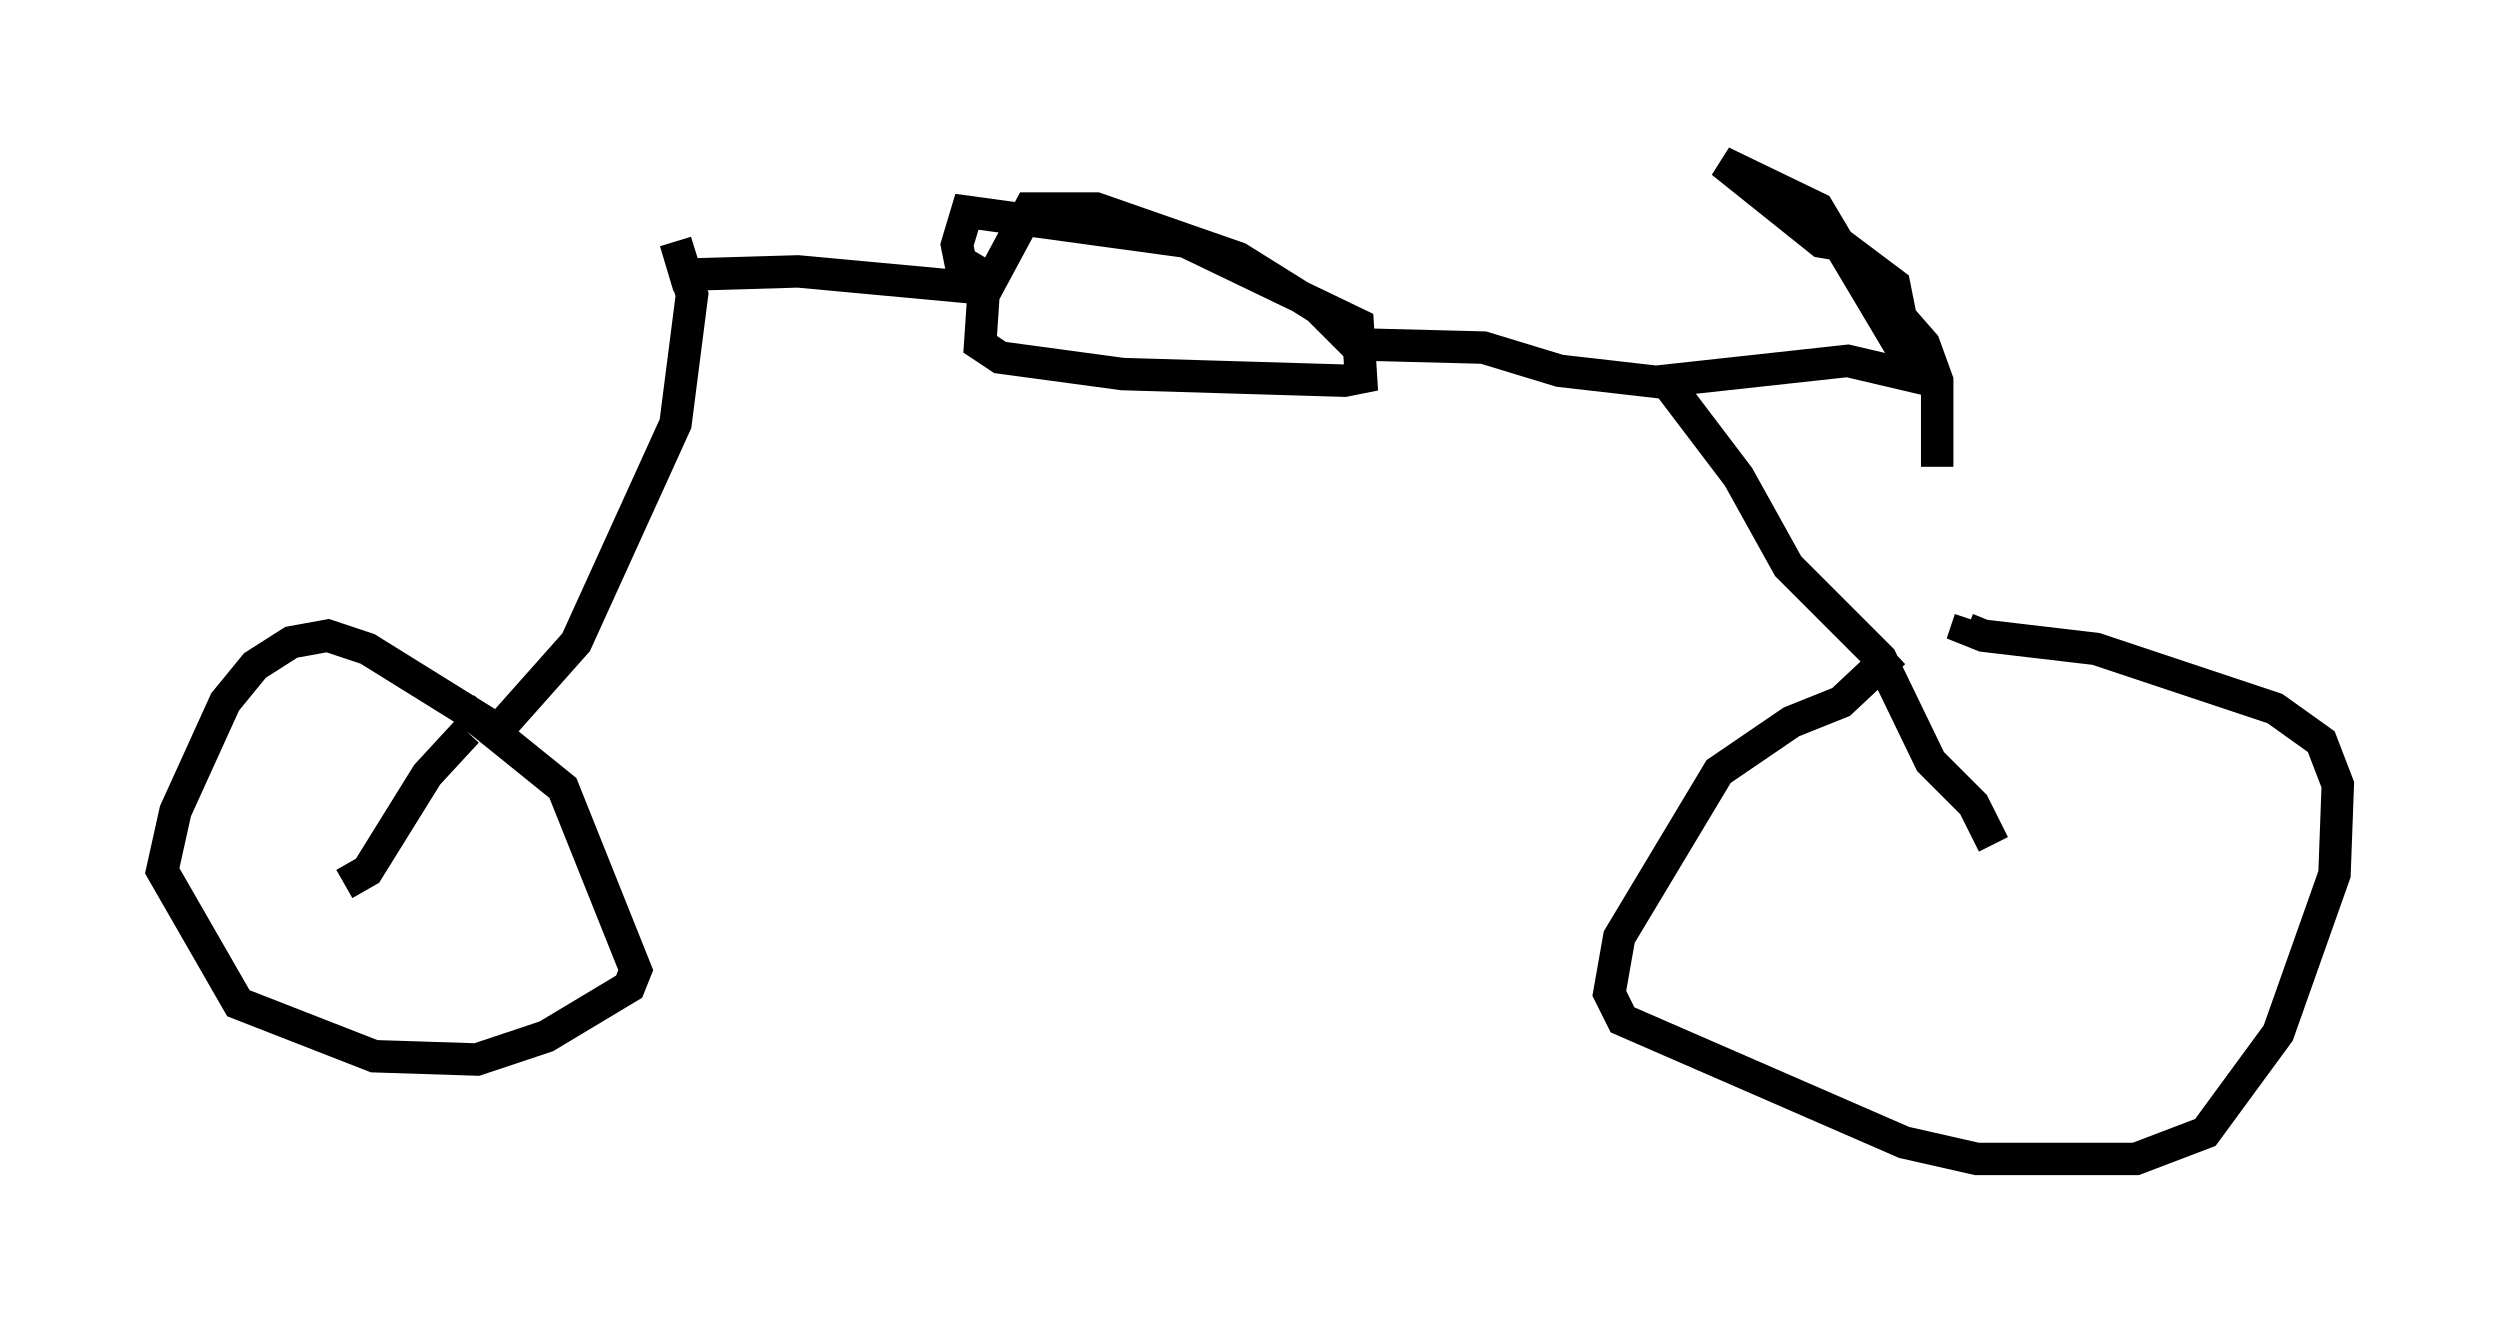 <?xml version="1.0" encoding="utf-8" ?>
<svg baseProfile="full" height="40.727" version="1.1" width="77.069" xmlns="http://www.w3.org/2000/svg" xmlns:ev="http://www.w3.org/2001/xml-events" xmlns:xlink="http://www.w3.org/1999/xlink"><defs /><rect fill="white" height="40.727" width="77.069" x="0" y="0" /><path d="M63.29, 18.271 m-4.9, 1.838 l-1.633, 1.531 -1.531, 0.613 l-2.246, 1.531 -3.063, 5.104 l-0.306, 1.735 0.408, 0.817 l8.677, 3.777 2.246, 0.51 l4.9, 0.0 2.144, -0.817 l2.246, -3.063 1.735, -4.9 l0.102, -2.756 -0.51, -1.327 l-1.429, -1.021 -5.513, -1.838 l-3.471, -0.408 -0.51, -0.204 l0.102, -0.306 m0.715, 6.942 l-0.613, -1.225 -1.327, -1.327 l-1.531, -3.165 -2.858, -2.858 l-1.531, -2.756 -2.246, -2.96 l5.615, -0.613 1.735, 0.408 l-0.102, -0.817 -2.552, -4.288 l-2.96, -1.429 3.063, 2.45 l0.613, 0.102 1.633, 1.225 l0.204, 1.021 0.715, 0.817 l0.408, 1.123 0.0, 2.654 m-8.065, -2.552 l-3.573, -0.408 -2.348, -0.715 l-3.981, -0.102 -1.123, -1.123 l-2.45, -1.531 -4.39, -1.531 l-2.042, 0.0 -1.429, 2.654 l-0.102, 1.531 0.613, 0.408 l3.777, 0.51 6.84, 0.204 l0.51, -0.102 -0.102, -1.633 l-5.308, -2.552 -6.738, -0.919 l-0.306, 1.021 0.102, 0.51 l0.51, 0.306 0.0, 0.51 l-5.513, -0.51 -3.471, 0.102 l-0.306, -1.021 0.51, 1.633 l-0.51, 3.981 -3.063, 6.738 l-2.45, 2.756 m-0.204, -0.204 l-3.777, -2.348 -1.225, -0.408 l-1.123, 0.204 -1.123, 0.715 l-0.919, 1.123 -1.531, 3.369 l-0.408, 1.838 2.348, 4.083 l4.185, 1.633 3.165, 0.102 l2.144, -0.715 2.552, -1.531 l0.204, -0.51 -2.246, -5.615 l-2.654, -2.144 -0.306, 0.408 m0.0, 0.0 l-1.225, 1.327 -1.838, 2.96 l-0.715, 0.408 " fill="none" stroke="black" stroke-width="1" /></svg>